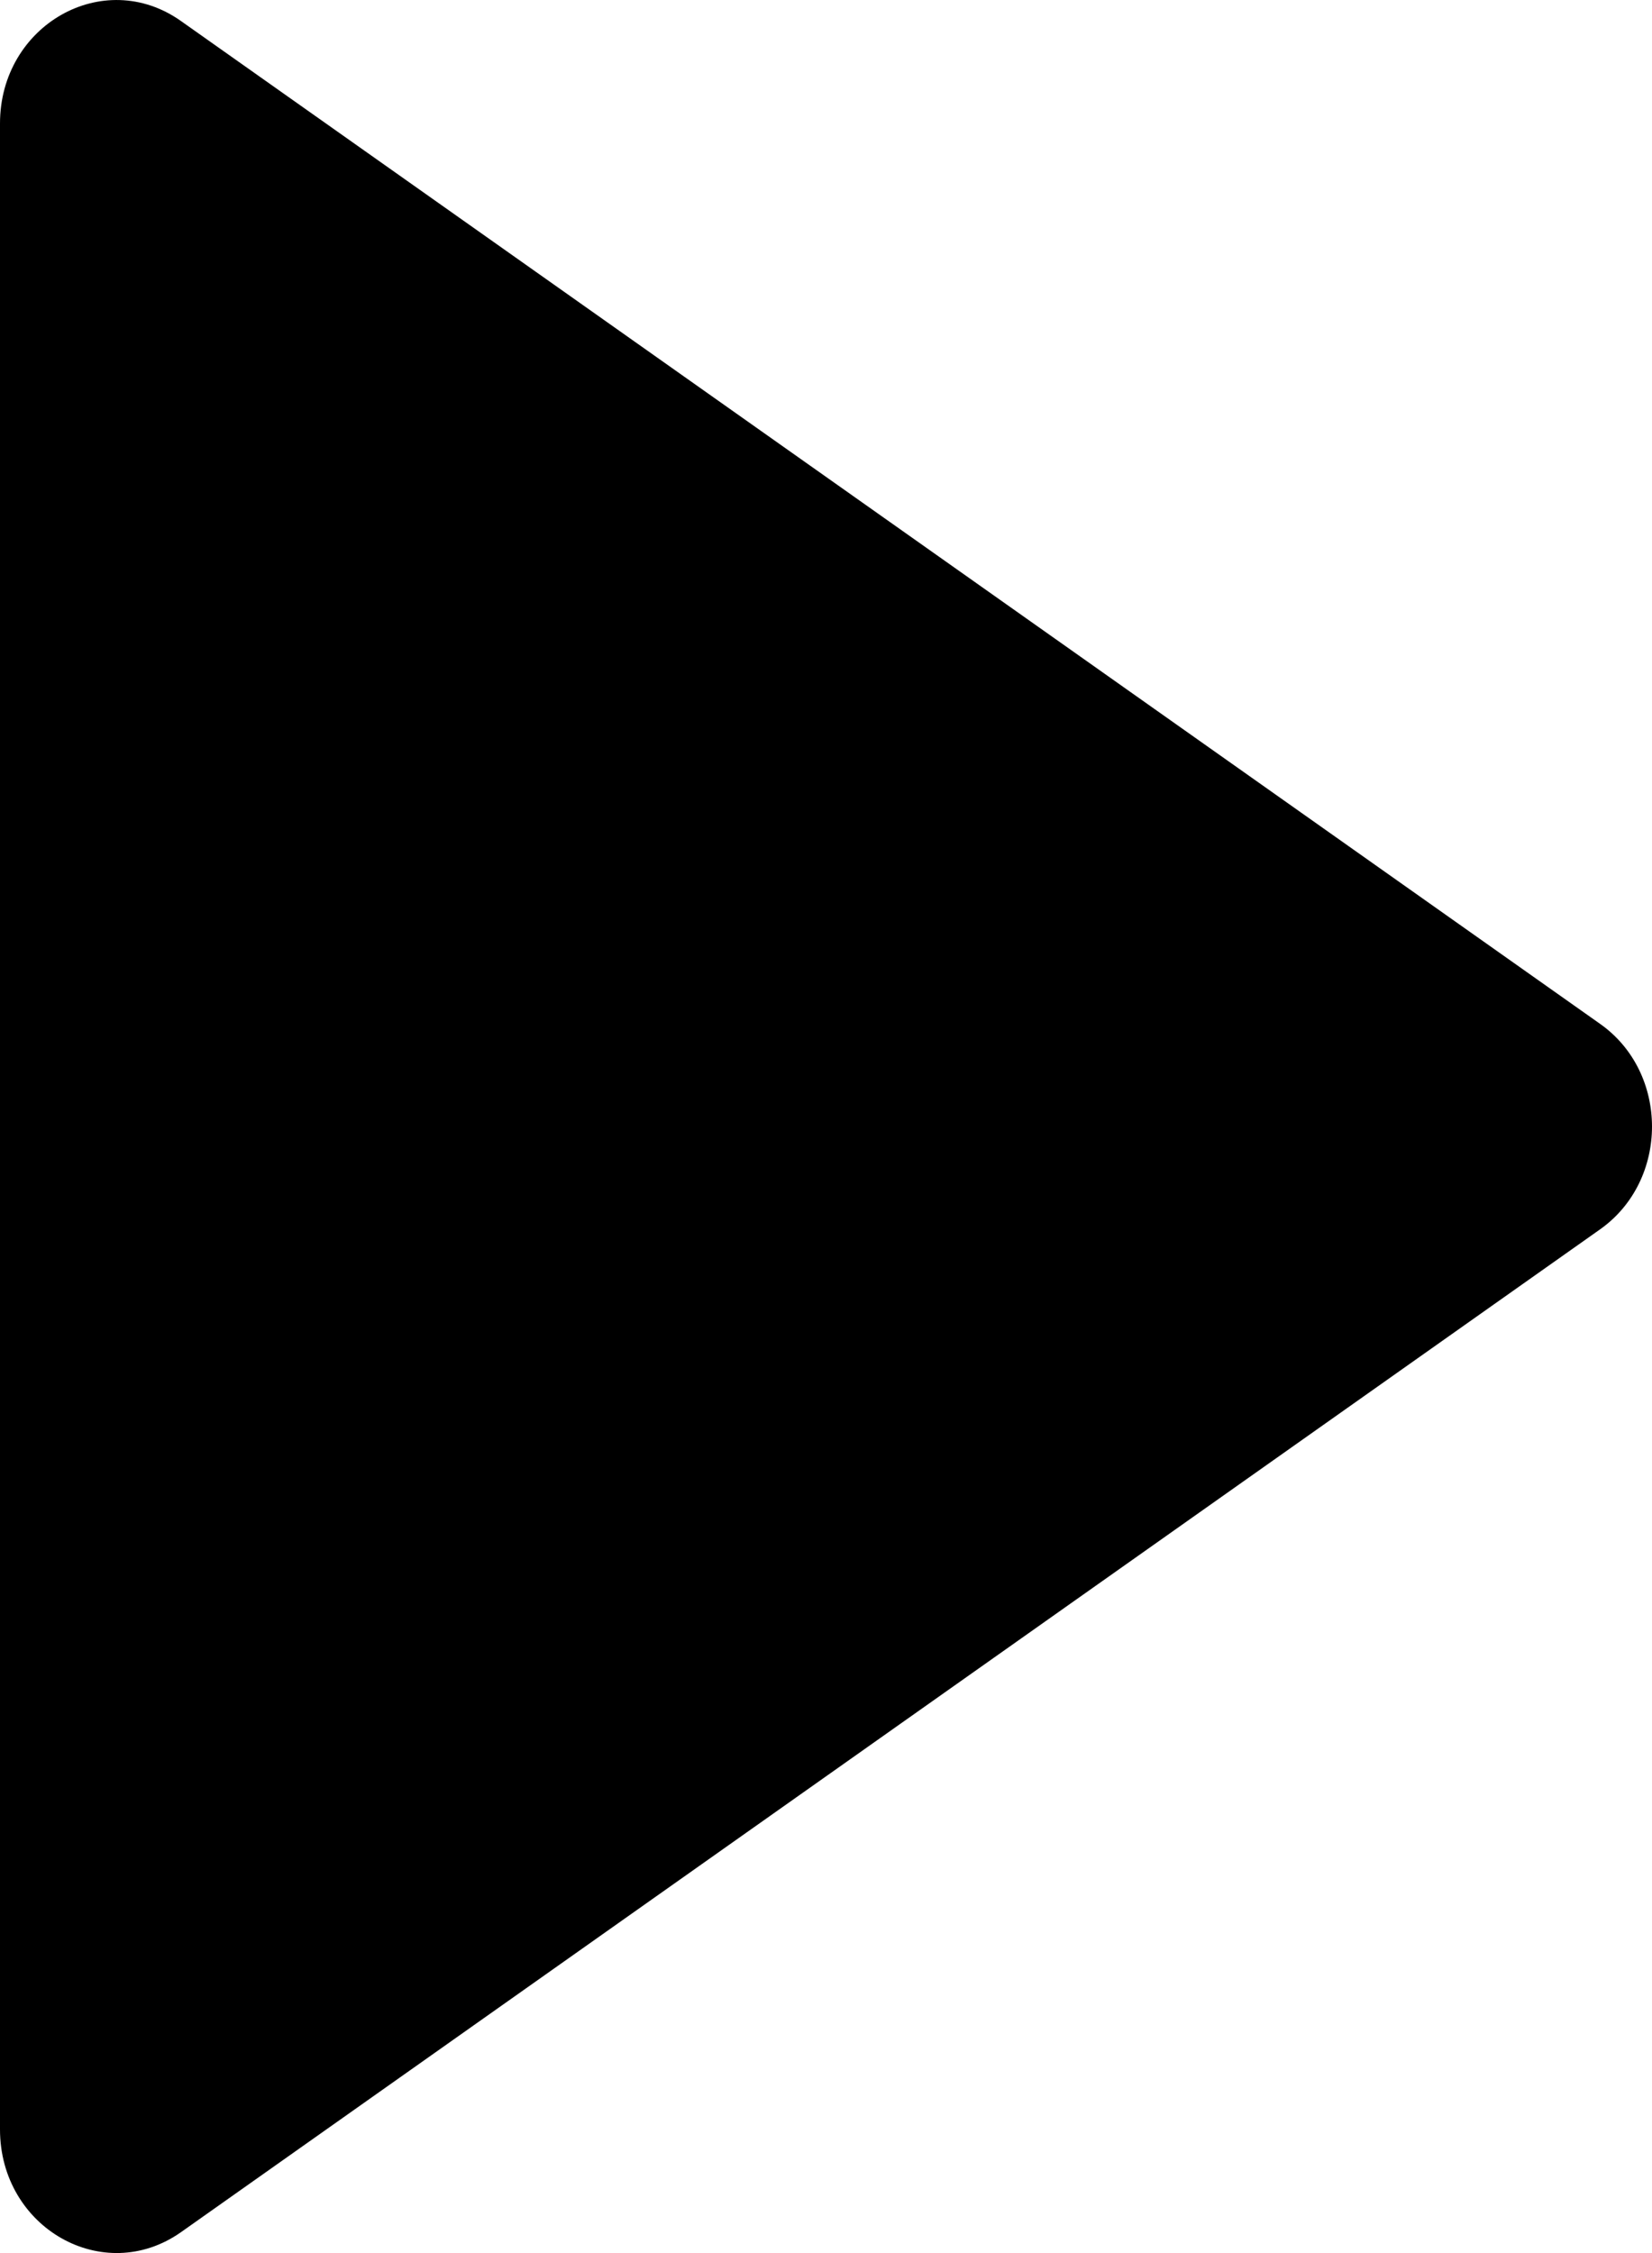 <svg width="11" height="15" viewBox="0 0 11 15" xmlns="http://www.w3.org/2000/svg">
<path d="M0 14.177V0.822C0 0.167 0.689 -0.225 1.205 0.14L10.655 6.817C11.115 7.142 11.115 7.858 10.655 8.184L1.205 14.861C0.689 15.224 0 14.833 0 14.177Z" fill="currentColor"/>
</svg>
